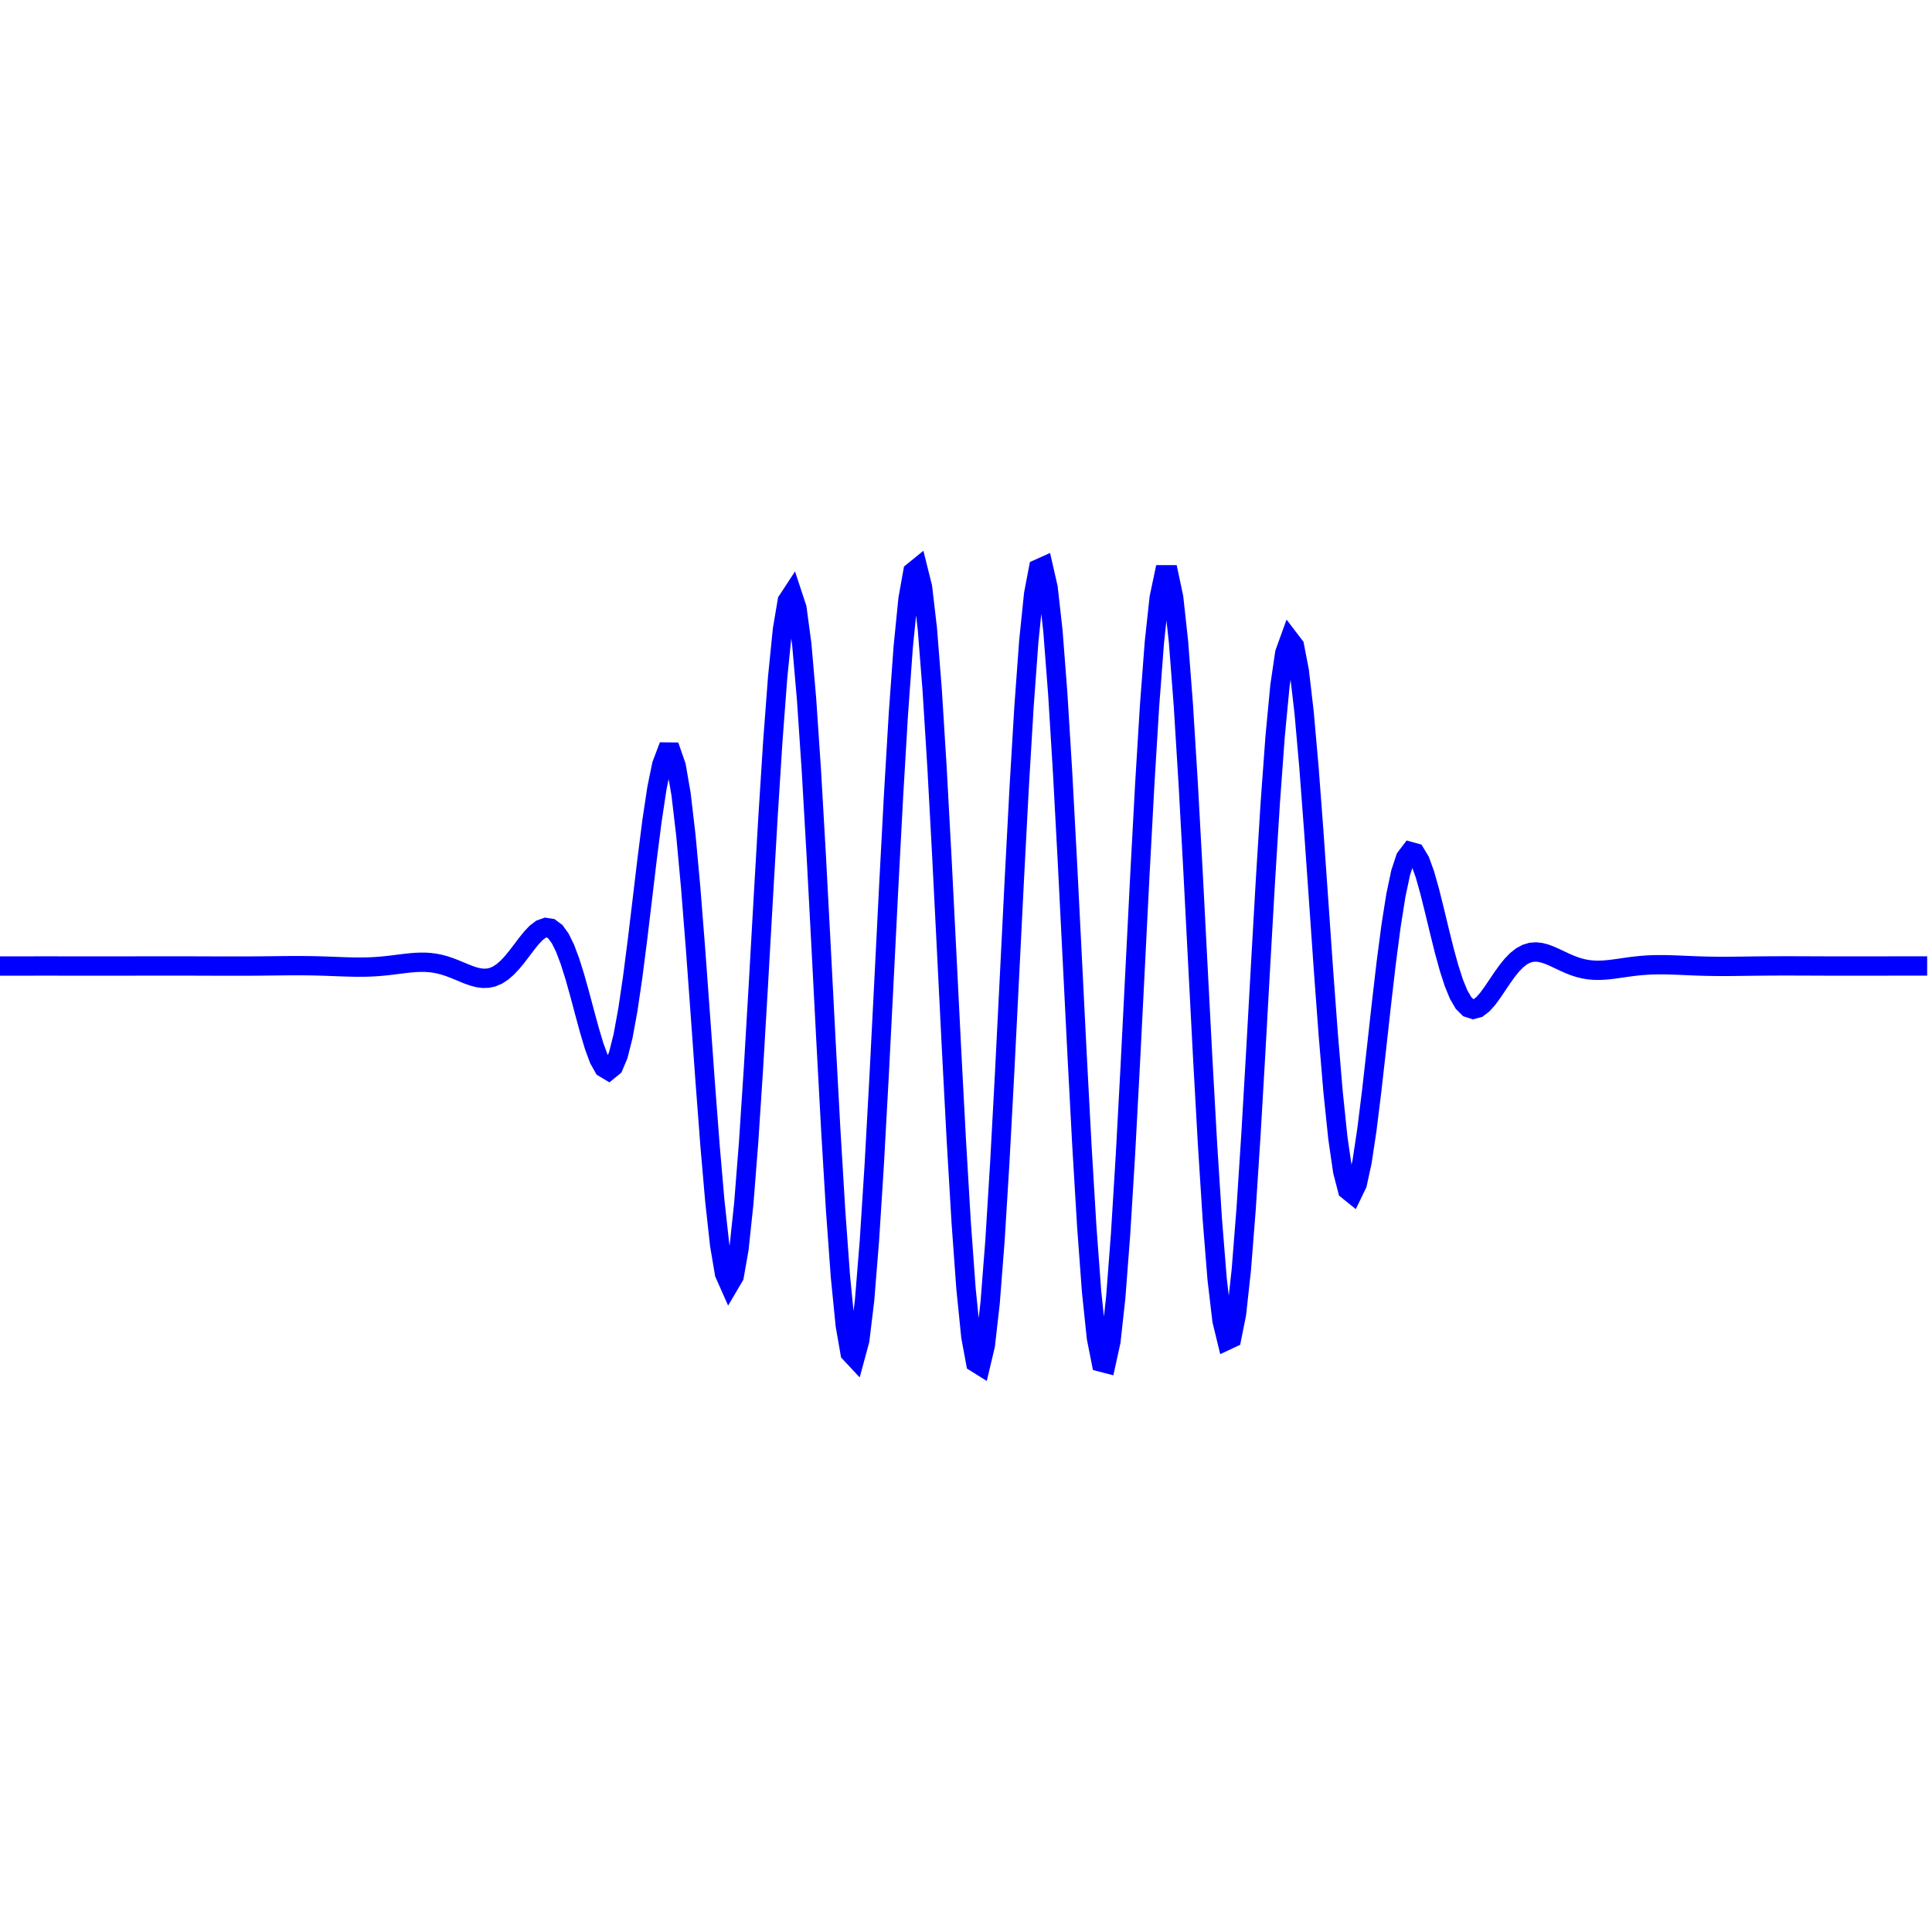 <svg width="400" height="400" viewbox = "0 0 400 400"  xmlns="http://www.w3.org/2000/svg">

<!--
<topfunctions>






function YofX(){
    X = plotparams.g*(x - plotparams.x0) - funcparams.X0;
    F1 = 0.5*(1 + Math.tanh(X/funcparams.risetime));
    F2 = 0.5*(1 + Math.tanh((funcparams.duration - X)/funcparams.risetime));
    Y = F1*F2*Math.cos(funcparams.phi + 2*Math.PI*X/funcparams.T)
    y = plotparams.y0 - plotparams.G*(Y - funcparams.Y0);
}


function YofX2(){
    X = plotparams.g*(x - plotparams.x0) - funcparams.X0;
    Y = funcparams.b*X*X + funcparams.c*X + funcparams.d;
    y = plotparams.y0 - plotparams.G*(Y - funcparams.Y0);
 }

function XYofT(){
    T = plotparams.g*t;
    X = Math.exp(-T/funcparams.tau)*Math.cos(2*Math.PI*T/funcparams.T);
    Y = Math.exp(-T/funcparams.tau)*Math.sin(2*Math.PI*T/funcparams.T);
    y = plotparams.y0 - plotparams.G*(Y - funcparams.Y0);
    x = plotparams.x0 - plotparams.G*(X - funcparams.X0);    
}


function plotfunction(){
/*

    currentStroke = "blue";
    currentLineWidth = 4;
    ctx.strokeStyle = currentStroke;
    ctx.lineWidth = currentLineWidth;
    ctx.beginPath();	
    x = 0;
    y = 0;
    t= 0;
    XYofT();
    currentSVG += "	<path d = \"M";
    currentSVG += Math.round(x).toString() + " ";
    currentSVG += Math.round(y).toString() + " ";
    for(t = 1;t < plotparams.duration;t++){
        ctx.moveTo(x,y);
        XYofT();
        ctx.lineTo(x,y);
        currentSVG += "L" + x + " " + y + " ";
    }
    ctx.stroke();
    currentSVG += "\""+ " stroke = \"" + currentStroke + "\" stroke-width = \"" + currentLineWidth.toString() + "\" fill = \"" + "none" + "\" "+"/>";


    /*plot one function:*/
    currentStroke = "blue";
    currentLineWidth = 4;
    ctx.strokeStyle = currentStroke;
    ctx.lineWidth = currentLineWidth;
    ctx.beginPath();	
    x = 0;
    YofX();
    currentSVG += "	<path d = \"M";
    currentSVG += Math.round(x).toString() + " ";
    currentSVG += Math.round(y).toString() + " ";
    for(x = 1;x < plotparams.plotwidth;x++){
        ctx.moveTo(x-1,y);
        YofX();
        ctx.lineTo(x,y);
        currentSVG += "L" + x + " " + y + " ";
    }
    ctx.stroke();
    currentSVG += "\""+ " stroke = \"" + currentStroke + "\" stroke-width = \"" + currentLineWidth.toString() + "\" fill = \"" + "none" + "\" "+"/>";
    /*finish plot one function*/
    

}
































</topfunctions>
-->

<!--
<imgurl>

</imgurl>
-->

<!--
<currentjson>
{
    "constants": {},
    "imgurl": "",
    "plotparams": {
        "G": -83.30146206611592,
        "g": 1.1,
        "duration": 545.4545454545454,
        "plotwidth": 400,
        "plotheight": 400,
        "x0": 136.60269107301414,
        "y0": 200
    },
    "funcparams": {
        "T": 28.531167061100035,
        "risetime": 23.579476910000015,
        "phi": 2.8559090909090905,
        "duration": 161.0510000000001,
        "X0": 0,
        "Y0": 0
    }
}
</currentjson>
-->

<!--
<equation>

<h2>Pulse</h2>
<p style="color:blue">

</p><p class="bigeq">
$$
F_1 = \frac{1}{2}(\tanh{\frac{X}{\textrm{risetime}}} + 1)
$$
$$
F_2 = \frac{1}{2}(\tanh{\frac{\textrm{duration} - X}{\textrm{risetime}}} + 1)$$
$$
Y = F_1F_2\sin{\left(\phi + \frac{2\pi X}{T}\right)}
$$
</p>
<p></p>

$$
X = g(x - x_0) - X_0
$$
$$
Y = f(X)
$$
    
$$
y = y_0 - G(Y - Y_0)
$$


<p>
    X and Y, and $X_0$ and $Y_0$ in physical units of the System. x and y and x0 and y0 in pixels.  G is in pixels per Y unit and g is in X units per pixel. 
</p>







</equation>
-->
	<path d = "M0 200 L1 200 L2 200 L3 200 L4 200 L5 200 L6 200 L7 200 L8 199.999 L9 199.999 L10 199.999 L11 199.999 L12 200 L13 200 L14 200 L15 200 L16 200 L17 200.001 L18 200.001 L19 200.001 L20 200.002 L21 200.002 L22 200.002 L23 200.002 L24 200.002 L25 200.001 L26 200.001 L27 200 L28 200 L29 199.999 L30 199.998 L31 199.997 L32 199.996 L33 199.995 L34 199.994 L35 199.994 L36 199.994 L37 199.994 L38 199.995 L39 199.997 L40 199.999 L41 200.001 L42 200.004 L43 200.008 L44 200.011 L45 200.014 L46 200.017 L47 200.019 L48 200.021 L49 200.021 L50 200.019 L51 200.016 L52 200.011 L53 200.004 L54 199.995 L55 199.985 L56 199.974 L57 199.963 L58 199.952 L59 199.942 L60 199.934 L61 199.93 L62 199.93 L63 199.936 L64 199.947 L65 199.964 L66 199.987 L67 200.017 L68 200.051 L69 200.088 L70 200.126 L71 200.163 L72 200.195 L73 200.22 L74 200.233 L75 200.233 L76 200.214 L77 200.177 L78 200.118 L79 200.039 L80 199.941 L81 199.828 L82 199.703 L83 199.576 L84 199.453 L85 199.346 L86 199.265 L87 199.222 L88 199.227 L89 199.29 L90 199.418 L91 199.614 L92 199.879 L93 200.206 L94 200.583 L95 200.994 L96 201.414 L97 201.815 L98 202.162 L99 202.421 L100 202.554 L101 202.526 L102 202.308 L103 201.879 L104 201.228 L105 200.362 L106 199.3 L107 198.085 L108 196.776 L109 195.452 L110 194.206 L111 193.146 L112 192.383 L113 192.03 L114 192.185 L115 192.93 L116 194.316 L117 196.353 L118 199.006 L119 202.186 L120 205.749 L121 209.497 L122 213.187 L123 216.541 L124 219.262 L125 221.056 L126 221.653 L127 220.838 L128 218.471 L129 214.511 L130 209.032 L131 202.234 L132 194.439 L133 186.086 L134 177.704 L135 169.884 L136 163.234 L137 158.336 L138 155.7 L139 155.711 L140 158.594 L141 164.383 L142 172.905 L143 183.776 L144 196.423 L145 210.109 L146 223.984 L147 237.14 L148 248.675 L149 257.756 L150 263.682 L151 265.94 L152 264.243 L153 258.557 L154 249.113 L155 236.391 L156 221.099 L157 204.126 L158 186.488 L159 169.264 L160 153.524 L161 140.263 L162 130.336 L163 124.402 L164 122.877 L165 125.913 L166 133.381 L167 144.881 L168 159.762 L169 177.163 L170 196.064 L171 215.347 L172 233.866 L173 250.514 L174 264.29 L175 274.362 L176 280.114 L177 281.187 L178 277.497 L179 269.246 L180 256.904 L181 241.186 L182 223.009 L183 203.434 L184 183.612 L185 164.705 L186 147.827 L187 133.972 L188 123.958 L189 118.378 L190 117.566 L191 121.574 L192 130.173 L193 142.864 L194 158.908 L195 177.367 L196 197.163 L197 217.138 L198 236.124 L199 253.008 L200 266.803 L201 276.701 L202 282.12 L203 282.743 L204 278.531 L205 269.731 L206 256.855 L207 240.656 L208 222.08 L209 202.213 L210 182.216 L211 163.258 L212 146.447 L213 132.766 L214 123.014 L215 117.759 L216 117.31 L217 121.691 L218 130.644 L219 143.646 L220 159.934 L221 178.555 L222 198.419 L223 218.365 L224 237.225 L225 253.898 L226 267.409 L227 276.971 L228 282.028 L229 282.287 L230 277.739 L231 268.656 L232 255.575 L233 239.267 L234 220.693 L235 200.945 L236 181.182 L237 162.565 L238 146.181 L239 132.988 L240 123.751 L241 119.001 L242 119.003 L243 123.74 L244 132.915 L245 145.97 L246 162.115 L247 180.385 L248 199.688 L249 218.877 L250 236.818 L251 252.458 L252 264.887 L253 273.396 L254 277.515 L255 277.046 L256 272.068 L257 262.934 L258 250.247 L259 234.82 L260 217.625 L261 199.728 L262 182.222 L263 166.161 L264 152.485 L265 141.97 L266 135.174 L267 132.409 L268 133.72 L269 138.892 L270 147.47 L271 158.792 L272 172.041 L273 186.309 L274 200.656 L275 214.179 L276 226.073 L277 235.683 L278 242.542 L279 246.394 L280 247.199 L281 245.128 L282 240.531 L283 233.903 L284 225.836 L285 216.972 L286 207.95 L287 199.359 L288 191.706 L289 185.38 L290 180.642 L291 177.617 L292 176.301 L293 176.577 L294 178.233 L295 180.992 L296 184.54 L297 188.548 L298 192.703 L299 196.723 L300 200.374 L301 203.479 L302 205.92 L303 207.642 L304 208.643 L305 208.967 L306 208.696 L307 207.937 L308 206.813 L309 205.45 L310 203.969 L311 202.481 L312 201.08 L313 199.837 L314 198.805 L315 198.013 L316 197.471 L317 197.172 L318 197.094 L319 197.207 L320 197.472 L321 197.847 L322 198.291 L323 198.766 L324 199.237 L325 199.676 L326 200.062 L327 200.379 L328 200.62 L329 200.782 L330 200.87 L331 200.889 L332 200.851 L333 200.767 L334 200.651 L335 200.514 L336 200.37 L337 200.227 L338 200.094 L339 199.978 L340 199.883 L341 199.811 L342 199.763 L343 199.738 L344 199.733 L345 199.745 L346 199.771 L347 199.806 L348 199.847 L349 199.891 L350 199.933 L351 199.973 L352 200.008 L353 200.036 L354 200.057 L355 200.071 L356 200.078 L357 200.08 L358 200.076 L359 200.068 L360 200.058 L361 200.045 L362 200.032 L363 200.019 L364 200.008 L365 199.997 L366 199.989 L367 199.983 L368 199.979 L369 199.977 L370 199.976 L371 199.977 L372 199.98 L373 199.983 L374 199.987 L375 199.99 L376 199.994 L377 199.998 L378 200.001 L379 200.003 L380 200.005 L381 200.006 L382 200.007 L383 200.007 L384 200.007 L385 200.006 L386 200.005 L387 200.004 L388 200.003 L389 200.002 L390 200.001 L391 200 L392 199.999 L393 199.998 L394 199.998 L395 199.998 L396 199.998 L397 199.998 L398 199.998 L399 199.999 " stroke = "blue" stroke-width = "4" fill = "none" /></svg>